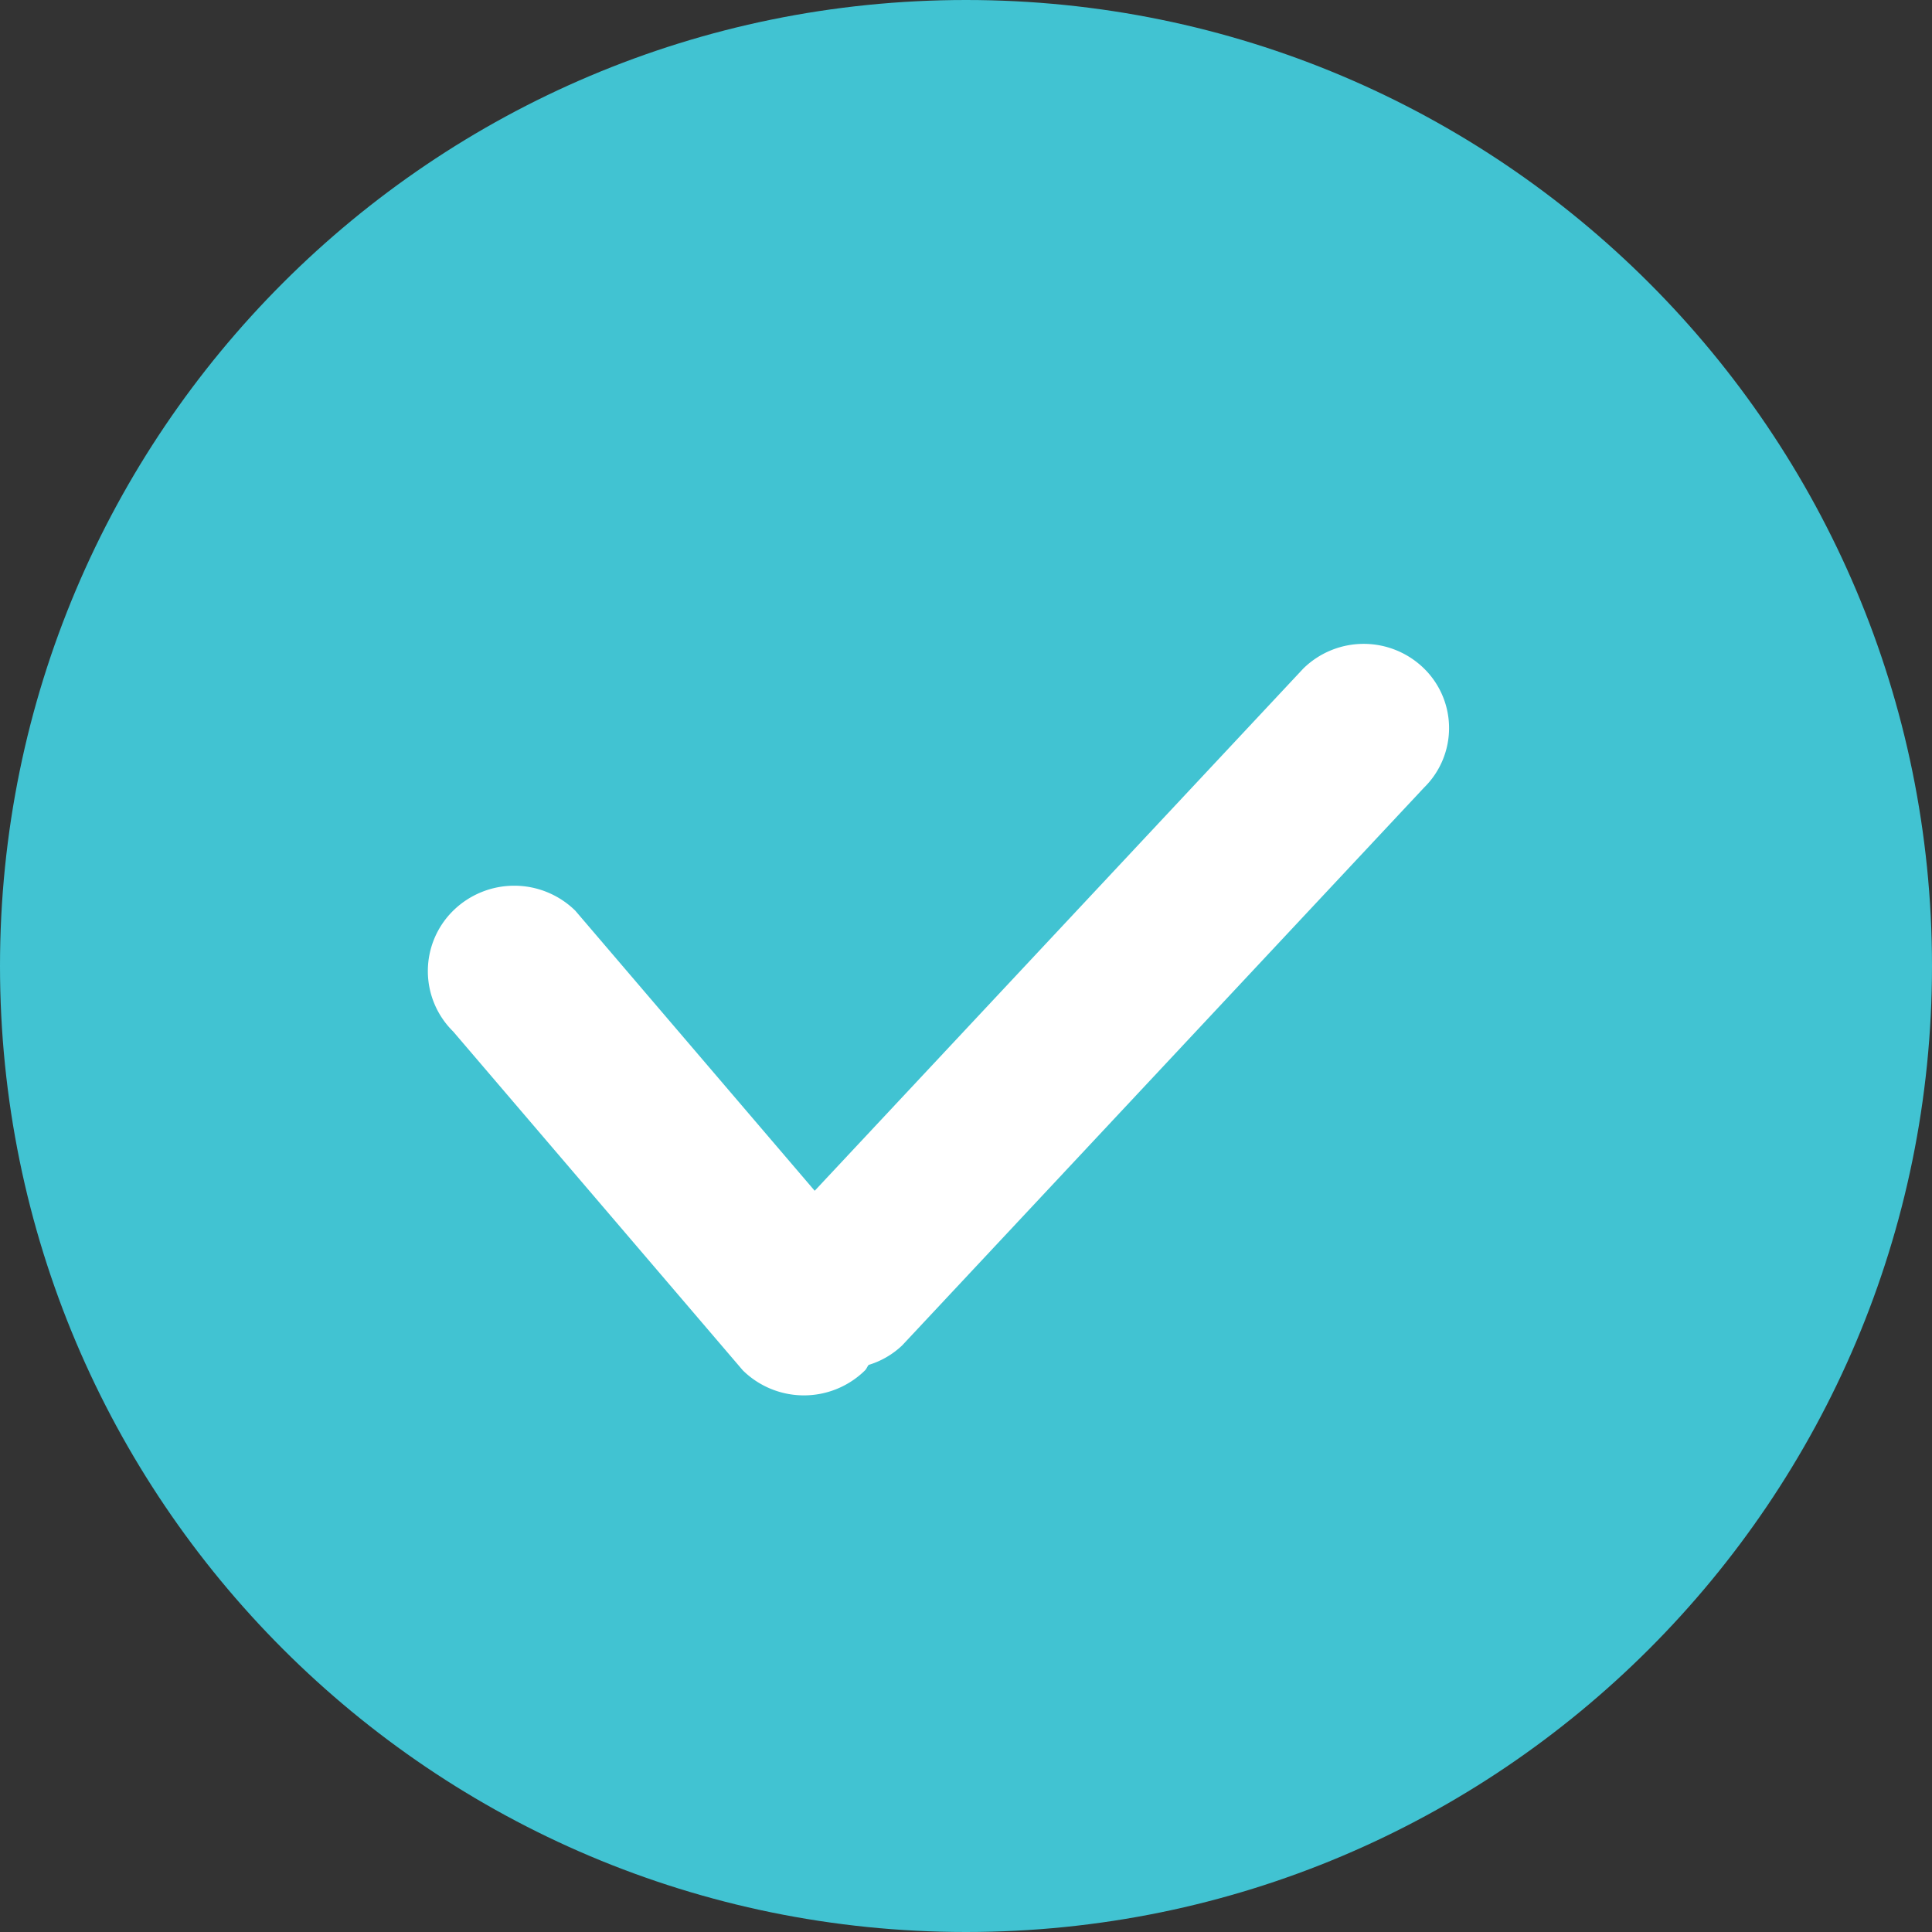 <svg xmlns="http://www.w3.org/2000/svg" width="32" height="32">
    <rect width="100%" height="100%" fill="#333333" stroke="none"/>
    <path fill="#41C3D2" fill-rule="evenodd" d="M16 0c8.837 0 16 7.163 16 16 0 8.836-7.163 16-16 16S0 24.836 0 16C0 7.163 7.163 0 16 0z"/>
    <path fill="#FFF" fill-rule="evenodd" d="M23.587 13.045l-8.644 9.239a1.391 1.391 0 0 1-.555.323c-.024.028-.034.064-.061.091a1.443 1.443 0 0 1-2.023 0l-4.798-5.613a1.403 1.403 0 0 1 0-2.001 1.443 1.443 0 0 1 2.023 0l3.965 4.639 8.093-8.65a1.428 1.428 0 0 1 2 0 1.381 1.381 0 0 1 0 1.972z"/>
</svg>
